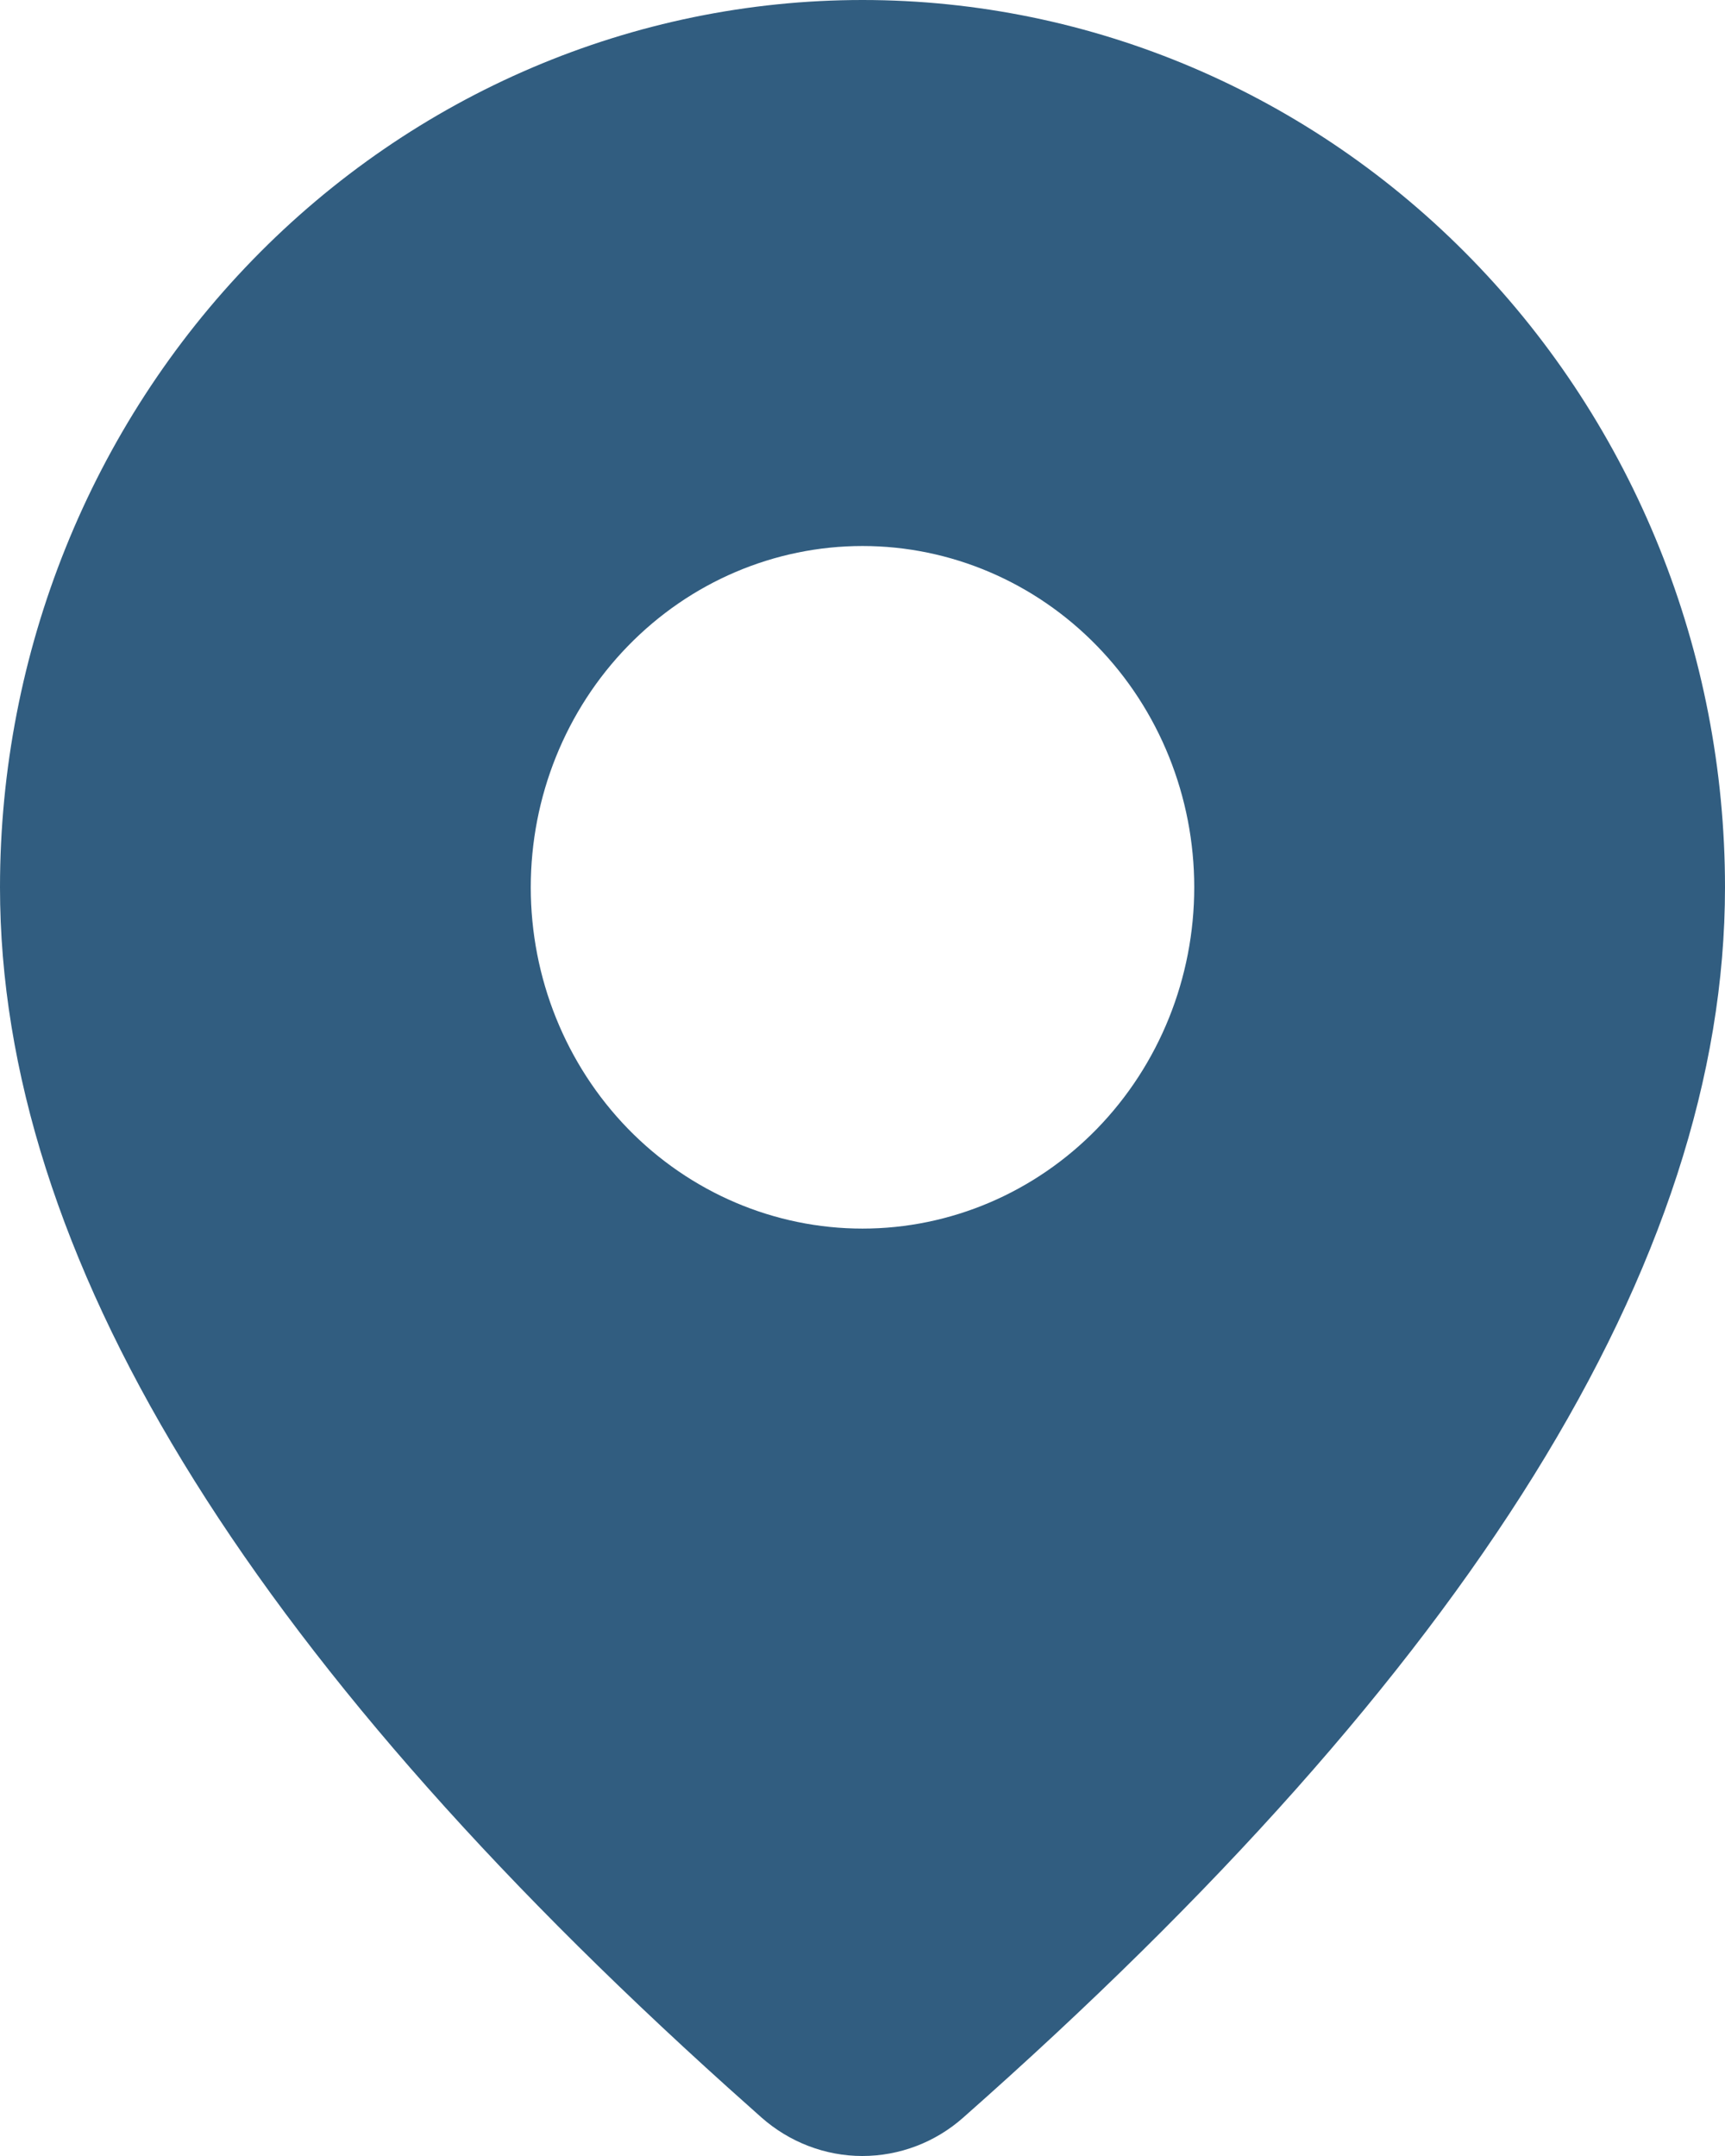 <svg width="16" height="20" viewBox="0 0 16 20" fill="none" xmlns="http://www.w3.org/2000/svg">
<path d="M8 0C10.122 0 12.157 0.867 13.657 2.411C15.157 3.954 16 6.048 16 8.231C16 11.709 13.625 15.5 8.935 19.643C8.675 19.874 8.342 20 7.998 20C7.655 20 7.322 19.872 7.062 19.642L6.752 19.365C2.27 15.329 0 11.632 0 8.231C0 6.048 0.843 3.954 2.343 2.411C3.843 0.867 5.878 0 8 0ZM8 5.065C7.184 5.065 6.401 5.399 5.824 5.993C5.247 6.586 4.923 7.391 4.923 8.231C4.923 9.071 5.247 9.876 5.824 10.47C6.401 11.063 7.184 11.397 8 11.397C8.816 11.397 9.599 11.063 10.176 10.47C10.753 9.876 11.077 9.071 11.077 8.231C11.077 7.391 10.753 6.586 10.176 5.993C9.599 5.399 8.816 5.065 8 5.065Z" fill="#315D80"/>
</svg>
